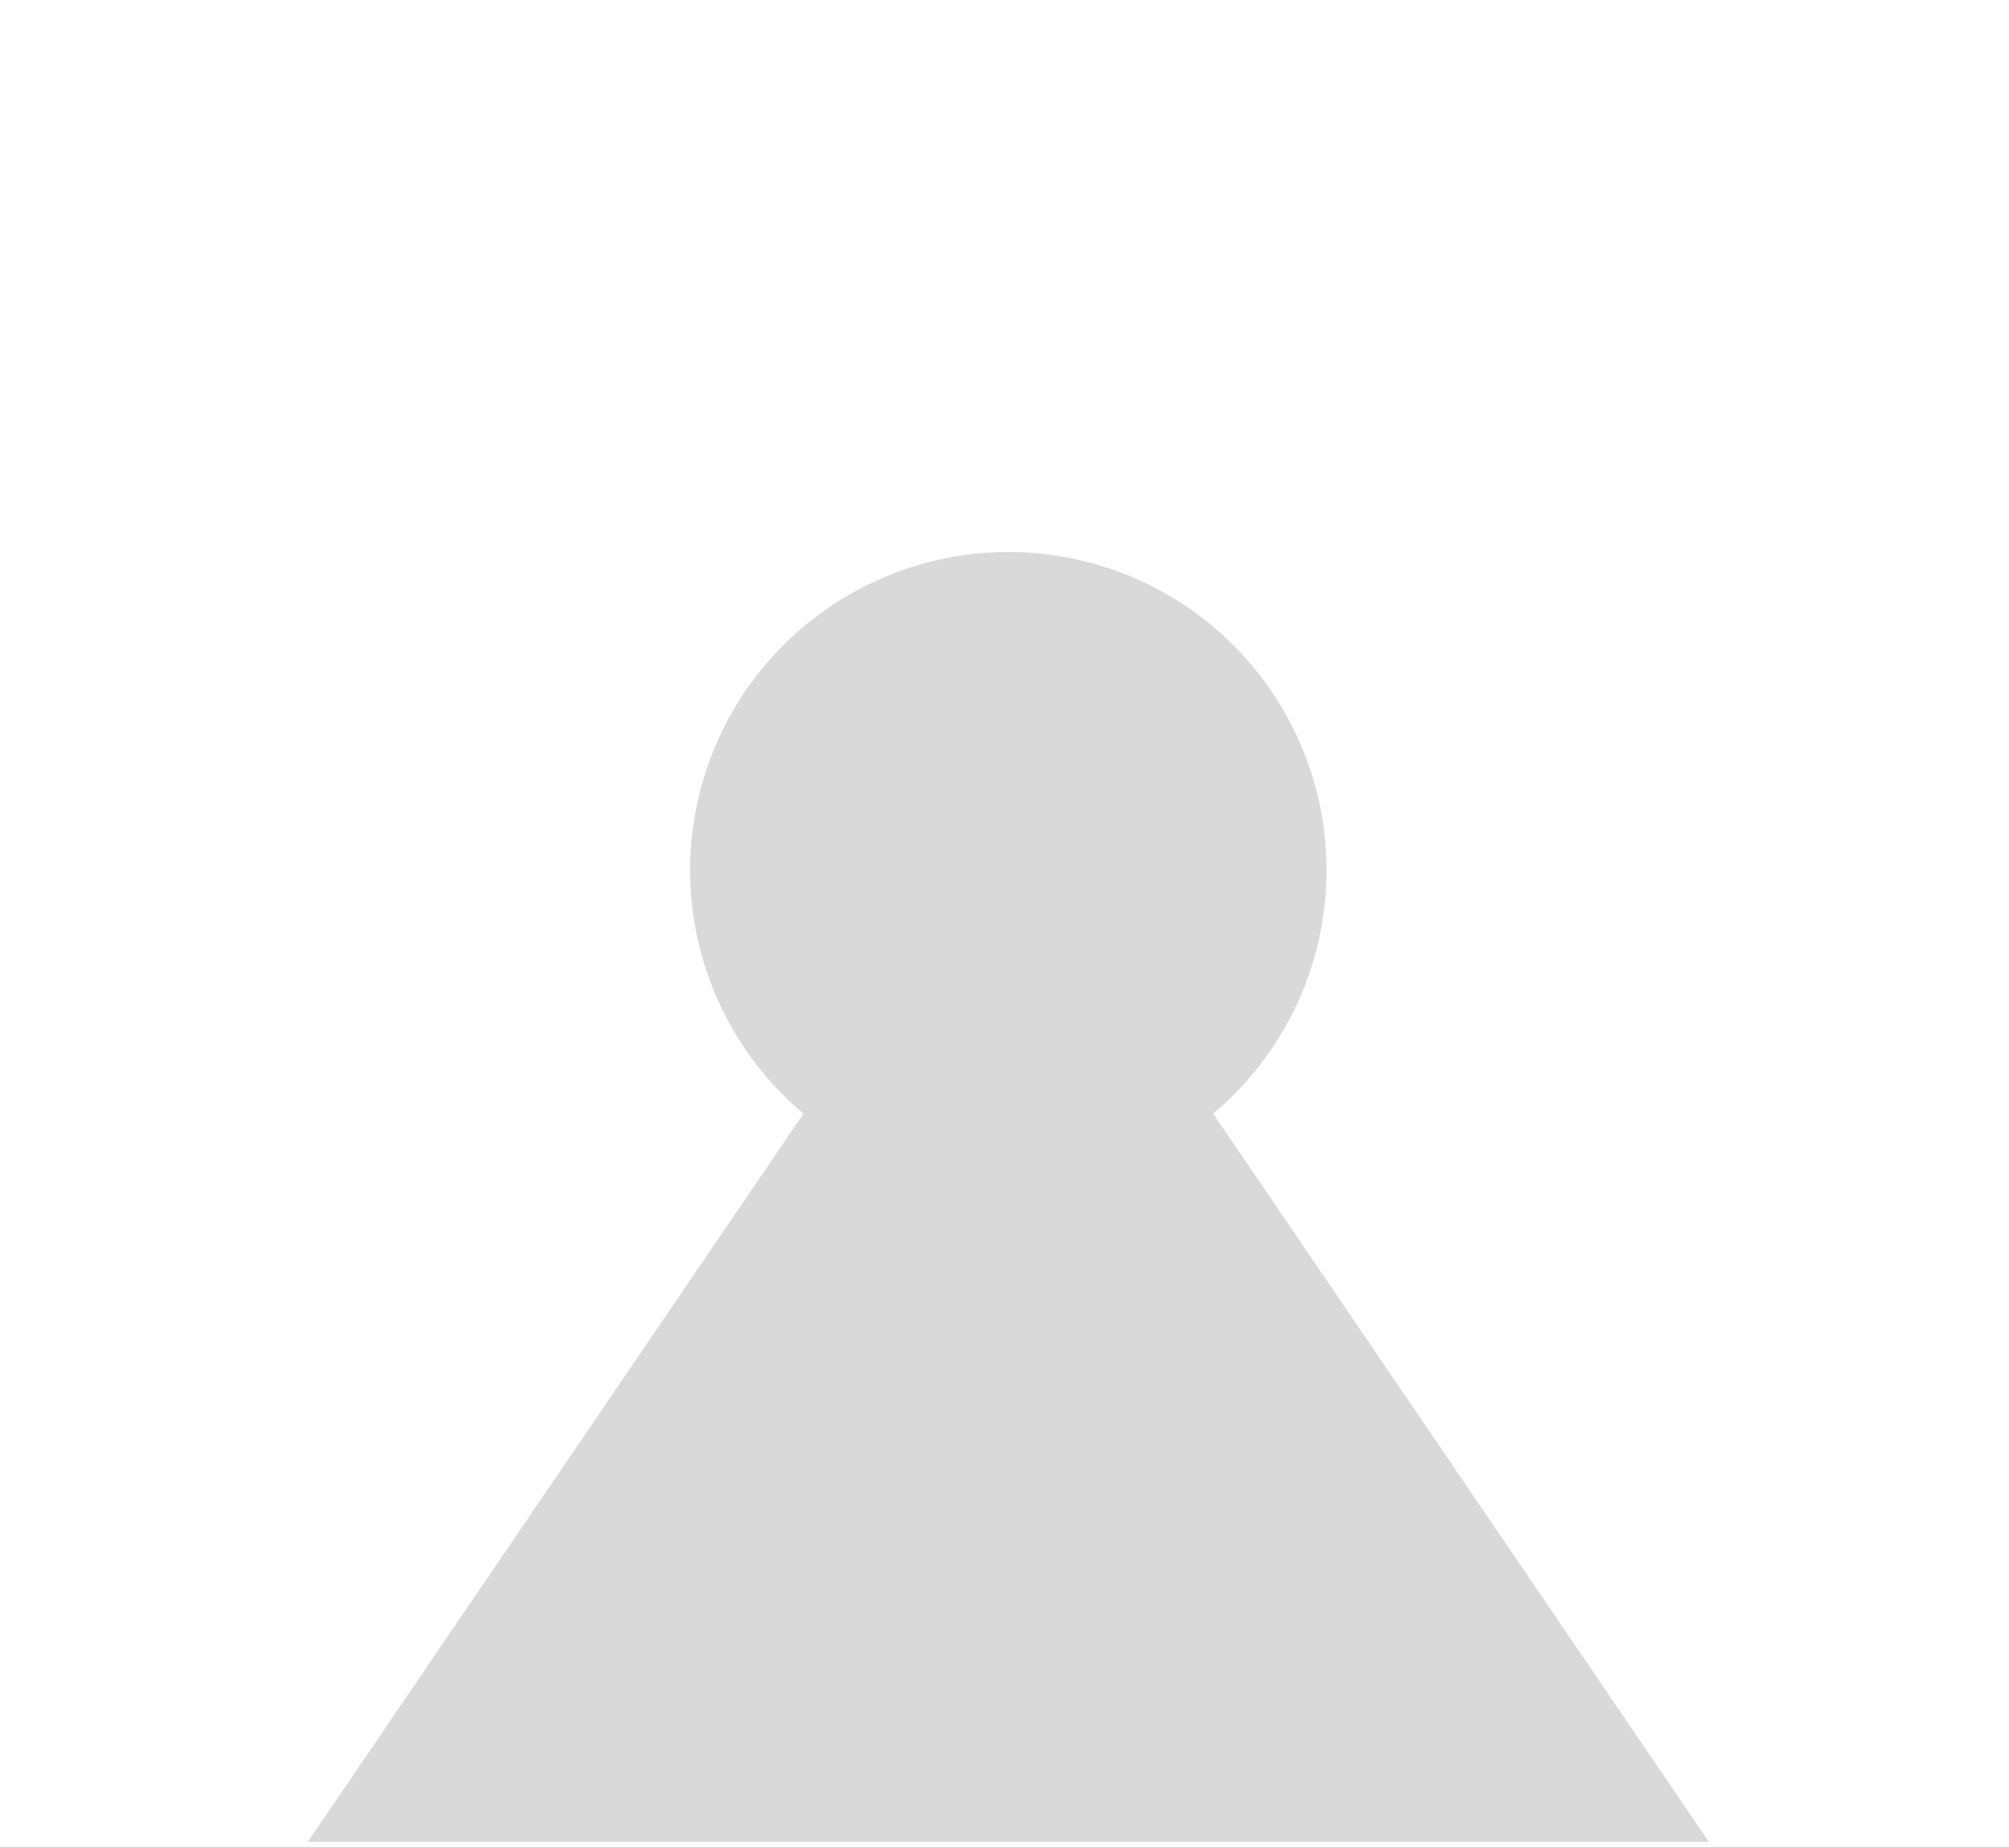 <svg width="262" height="241" viewBox="0 0 262 241" fill="none" xmlns="http://www.w3.org/2000/svg">
<rect x="0" y="0" width="262" height="241" fill="#333333" stroke="none"/>
<g clip-path="url(#clip0_275_45)">
<rect width="262" height="241" fill="white"/>
<path d="M131.5 106L222.866 240.25H40.134L131.5 106Z" fill="#D9D9D9"/>
<circle cx="131.5" cy="113.5" r="41.5" fill="#D9D9D9"/>
</g>
<defs>
<clipPath id="clip0_275_45">
<rect width="262" height="241" fill="white"/>
</clipPath>
</defs>
</svg>
